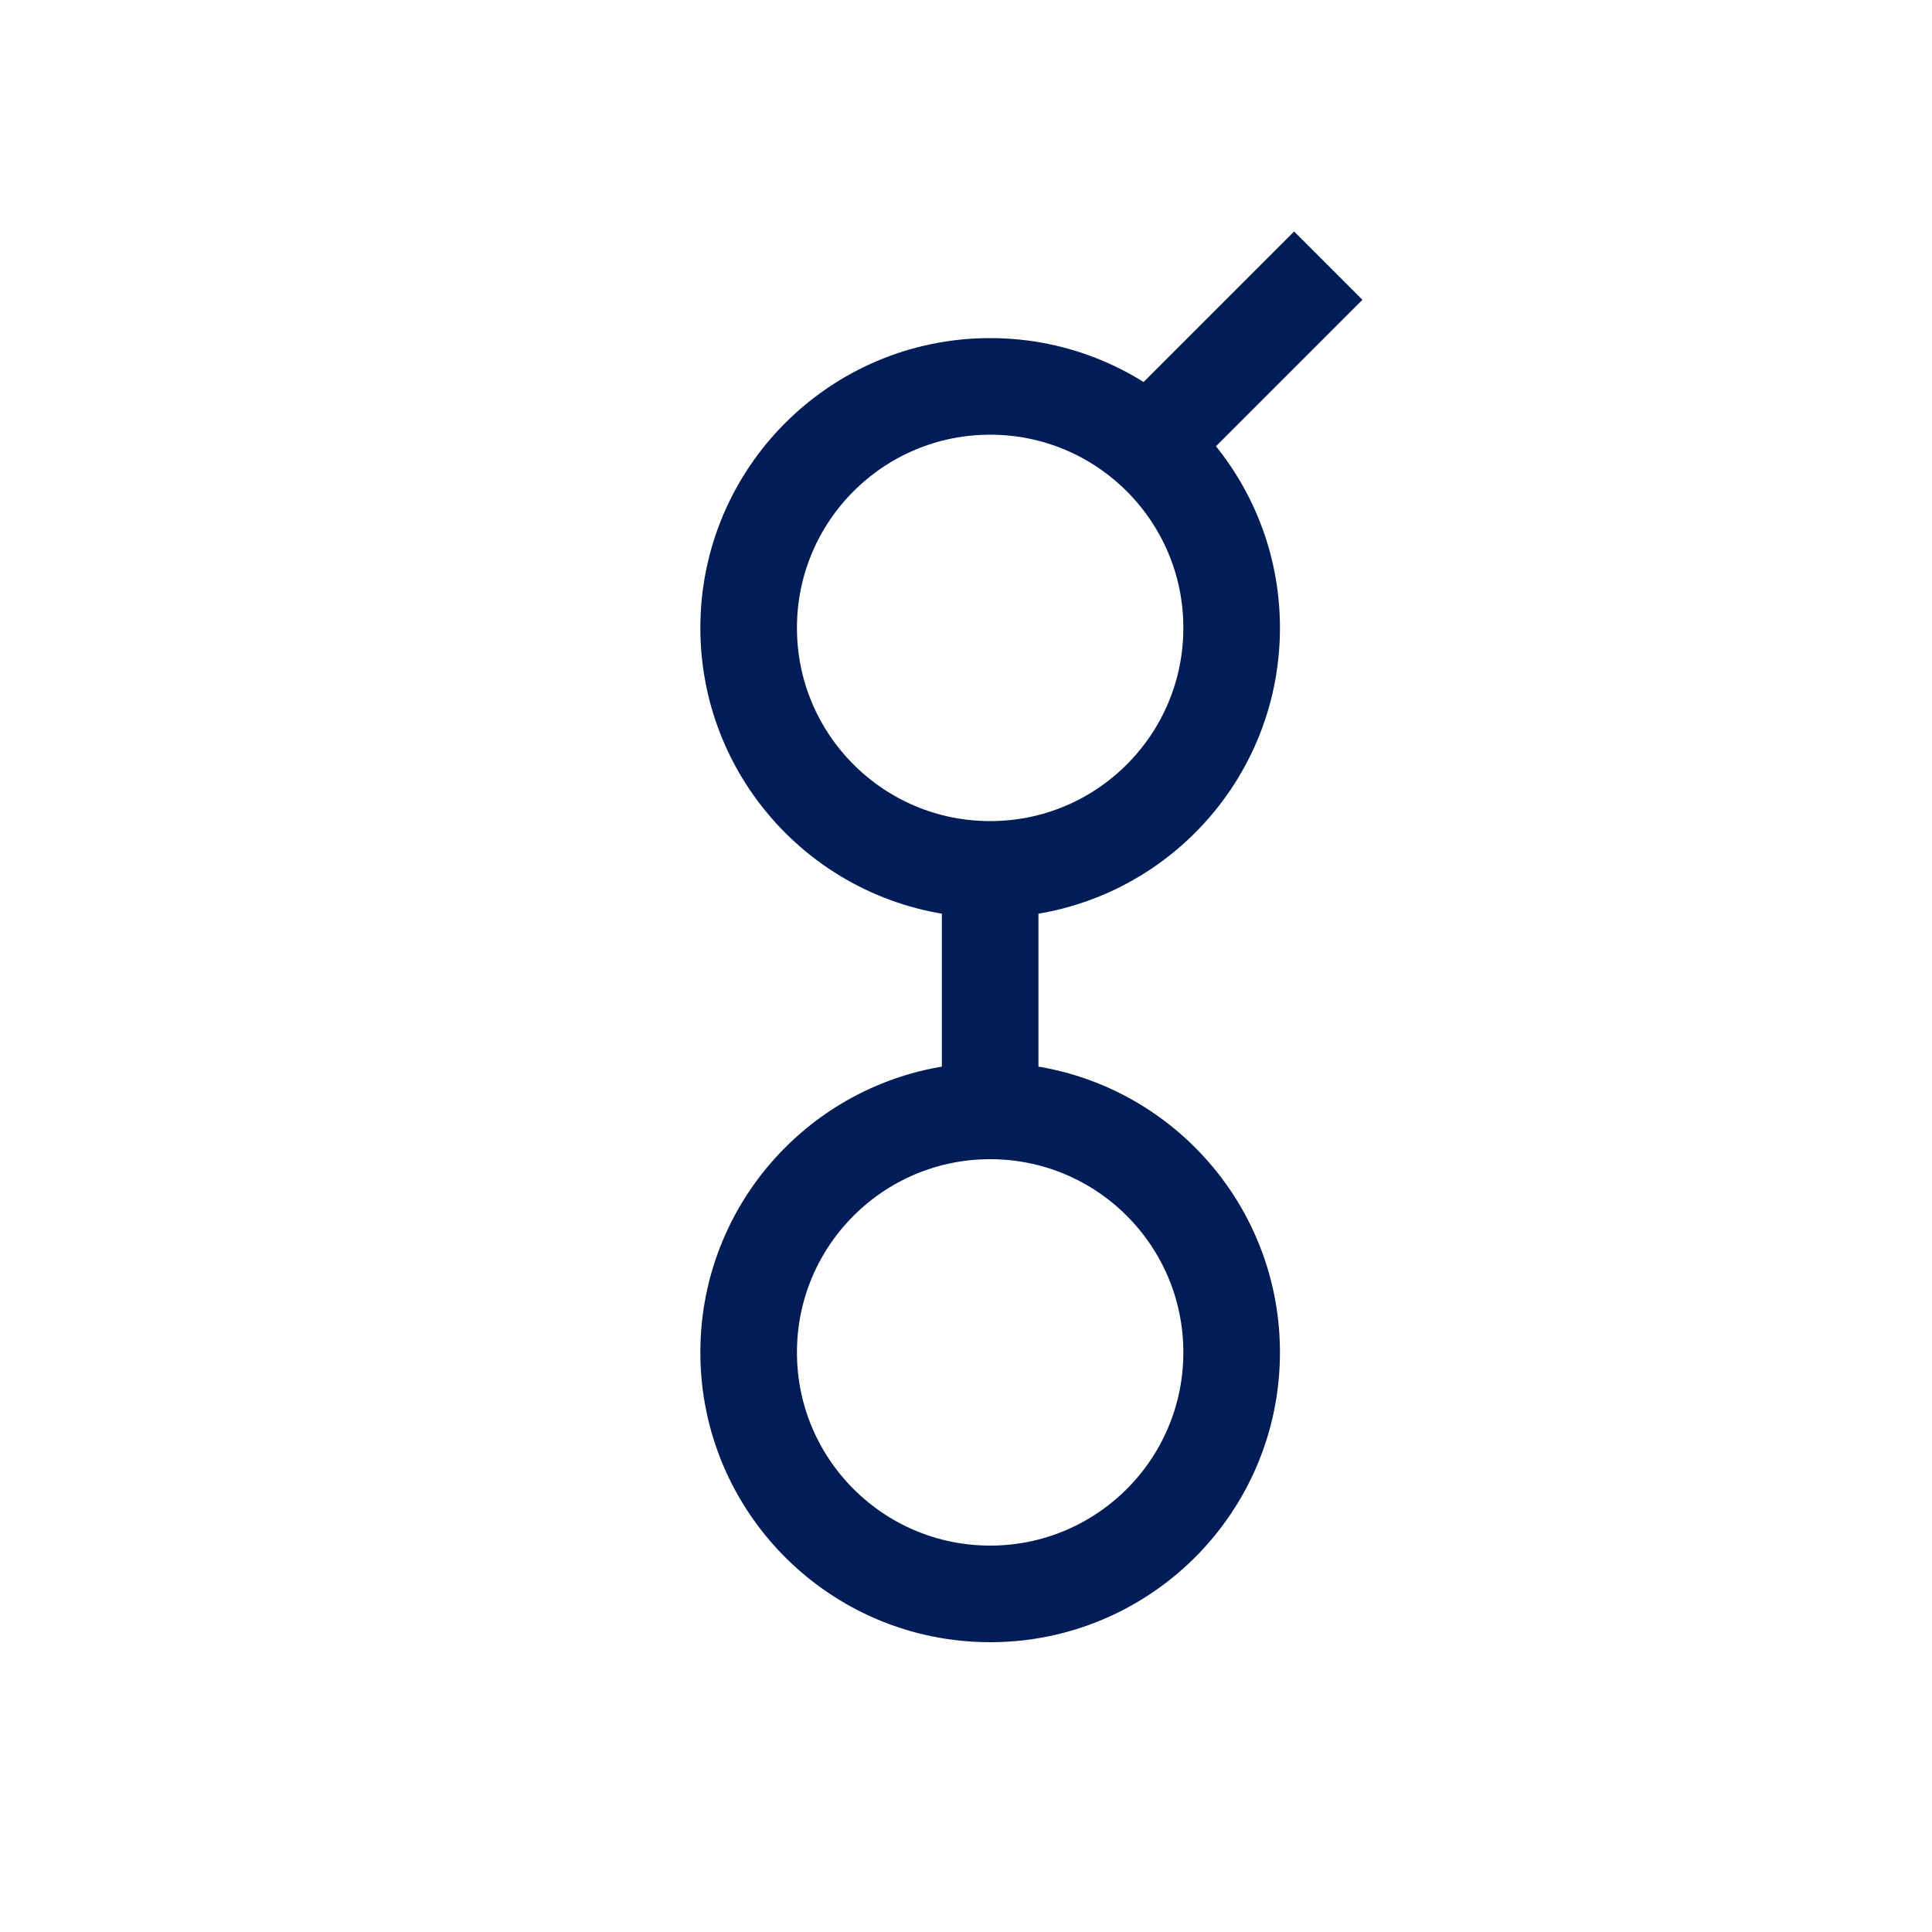 <?xml version="1.0" encoding="UTF-8"?>
<svg width="40px" height="40px" viewBox="0 0 40 40" version="1.1" xmlns="http://www.w3.org/2000/svg" xmlns:xlink="http://www.w3.org/1999/xlink">
	<circle fill="none" stroke="#001D57" stroke-width="2" cx="20.5" cy="28" r="5" class="outline outline-black" />
	<circle fill="none" stroke="#001D57" stroke-width="2" cx="20.5" cy="13" r="5" class="outline outline-black" />
	<path d="M20.5,18 L20.5,23" stroke="#001D57" stroke-width="2" class="outline outline-black" />
	<path d="M24,9 L27.5,5.5" stroke="#001D57" stroke-width="2" class="outline outline-black" />

	<g id="coin/gnt" stroke="none" stroke-width="1" fill="none" fill-rule="evenodd">
	</g>
</svg>